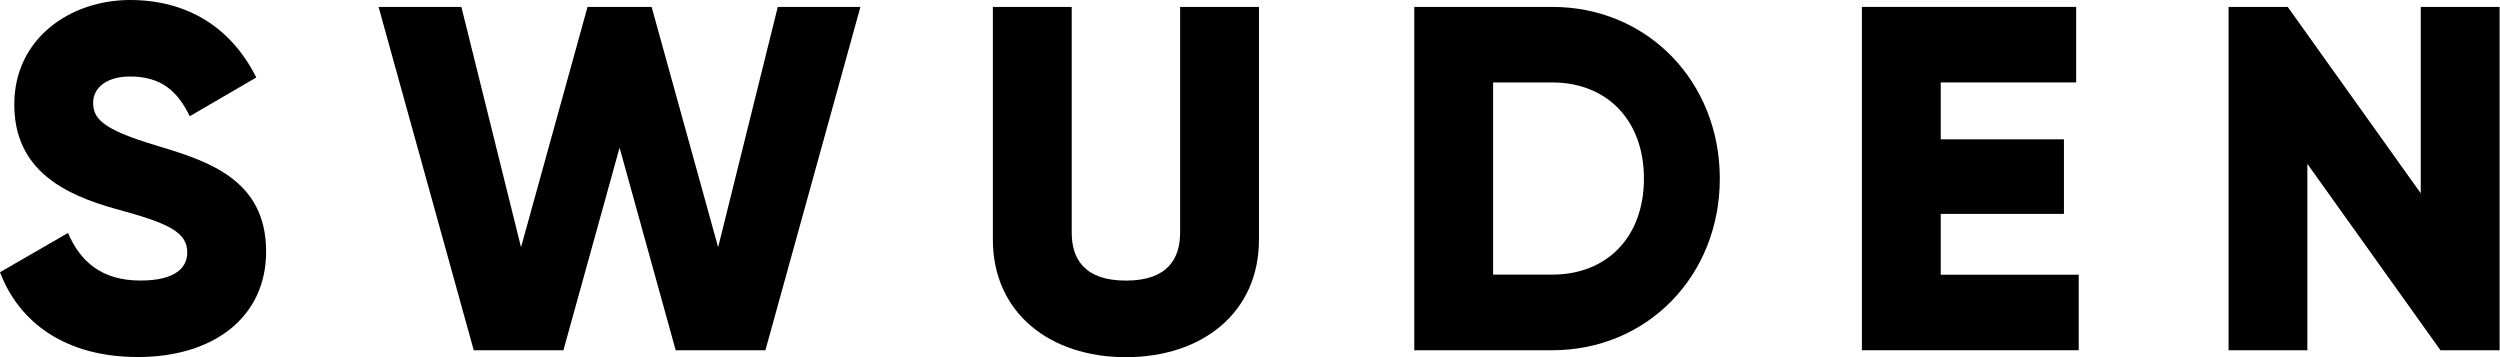 <svg width="105" height="15" viewBox="0 0 105 15" version="1.1" xmlns="http://www.w3.org/2000/svg" xmlns:xlink="http://www.w3.org/1999/xlink">
<title>logo</title>
<desc>Created using Figma</desc>
<g id="Canvas" transform="translate(-29698 1519)">
<rect x="29698" y="-1519" width="105" height="15" fill="#E5E5E5"/>
<clipPath id="clip-0" clip-rule="evenodd">
<path d="M 29216 -1543L 30286 -1543L 30286 939L 29216 939L 29216 -1543Z" fill="#FFFFFF"/>
</clipPath>
<g id="home 1070" clip-path="url(#clip-0)">
<path d="M 29216 -1543L 30286 -1543L 30286 939L 29216 939L 29216 -1543Z" fill="#FFFFFF"/>
<g id="header 1070">
<g id="bg">
<use xlink:href="#path0_fill" transform="translate(29216 -1543)" fill="#FFFFFF"/>
</g>
<g id="menu">
<g id="logo">
<g id="Vector">
<use xlink:href="#path1_fill" transform="translate(29698 -1519)"/>
</g>
<g id="Vector">
<use xlink:href="#path2_fill" transform="translate(29713.9 -1518.71)"/>
</g>
<g id="Vector">
<use xlink:href="#path3_fill" transform="translate(29739.7 -1518.71)"/>
</g>
<g id="Vector">
<use xlink:href="#path4_fill" transform="translate(29757.4 -1518.71)"/>
</g>
<g id="Vector">
<use xlink:href="#path5_fill" transform="translate(29776.2 -1518.71)"/>
</g>
<g id="Vector">
<use xlink:href="#path6_fill" transform="translate(29791.6 -1518.71)"/>
</g>
</g>
</g>
</g>
</g>
</g>
<defs>
<path id="path0_fill" d="M 0 0L 1070 0L 1070 65L 0 65L 0 0Z"/>
<path id="path1_fill" d="M 0 11.433L 2.857 9.784C 3.368 10.98 4.264 11.783 5.899 11.783C 7.472 11.783 7.865 11.162 7.865 10.609C 7.865 9.724 7.037 9.367 4.864 8.775C 2.712 8.178 0.6 7.147 0.6 4.388C 0.6 1.607 2.96 0 5.464 0C 7.844 0 9.705 1.133 10.763 3.255L 7.969 4.882C 7.47 3.851 6.789 3.213 5.464 3.213C 4.428 3.213 3.912 3.728 3.912 4.304C 3.912 4.964 4.264 5.422 6.52 6.097C 8.715 6.756 11.177 7.519 11.177 10.566C 11.177 13.348 8.942 14.995 5.796 14.995C 2.753 14.996 0.807 13.555 0 11.433Z"/>
<path id="path2_fill" d="M 2.6648e-07 -8.28801e-09L 3.478 -8.28801e-09L 5.983 10.094L 8.777 -8.28801e-09L 11.468 -8.28801e-09L 14.262 10.094L 16.767 -8.28801e-09L 20.238 -8.28801e-09L 16.247 14.42L 12.479 14.42L 10.122 5.912L 7.764 14.42L 3.997 14.42L 2.6648e-07 -8.28801e-09Z"/>
<path id="path3_fill" d="M 0 9.768L 0 -8.28802e-09L 3.312 -8.28802e-09L 3.312 9.476C 3.312 10.568 3.83 11.495 5.588 11.495C 7.347 11.495 7.865 10.568 7.865 9.476L 7.865 -8.28802e-09L 11.177 -8.28802e-09L 11.177 9.768C 11.177 12.858 8.776 14.712 5.588 14.712C 2.401 14.712 0 12.855 0 9.768Z"/>
<path id="path4_fill" d="M 12.832 7.211C 12.832 11.289 9.79 14.42 5.796 14.42L -6.09097e-07 14.42L -6.09097e-07 -8.28802e-09L 5.796 -8.28802e-09C 9.79 -8.28802e-09 12.832 3.131 12.832 7.211ZM 9.645 7.211C 9.645 4.739 8.072 3.173 5.796 3.173L 3.311 3.173L 3.311 11.243L 5.794 11.243C 8.072 11.248 9.645 9.683 9.645 7.211Z"/>
<path id="path5_fill" d="M 9.106 11.248L 9.106 14.42L -1.82729e-06 14.42L -1.82729e-06 -8.28802e-09L 8.999 -8.28802e-09L 8.999 3.172L 3.311 3.172L 3.311 5.562L 8.485 5.562L 8.485 8.693L 3.311 8.693L 3.311 11.248L 9.106 11.248Z"/>
<path id="path6_fill" d="M 11.384 -8.28802e-09L 11.384 14.42L 8.9 14.42L 3.309 6.592L 3.309 14.42L -3.65458e-06 14.42L -3.65458e-06 -8.28802e-09L 2.484 -8.28802e-09L 8.072 7.828L 8.072 -8.28802e-09L 11.384 -8.28802e-09Z"/>
</defs>
</svg>
